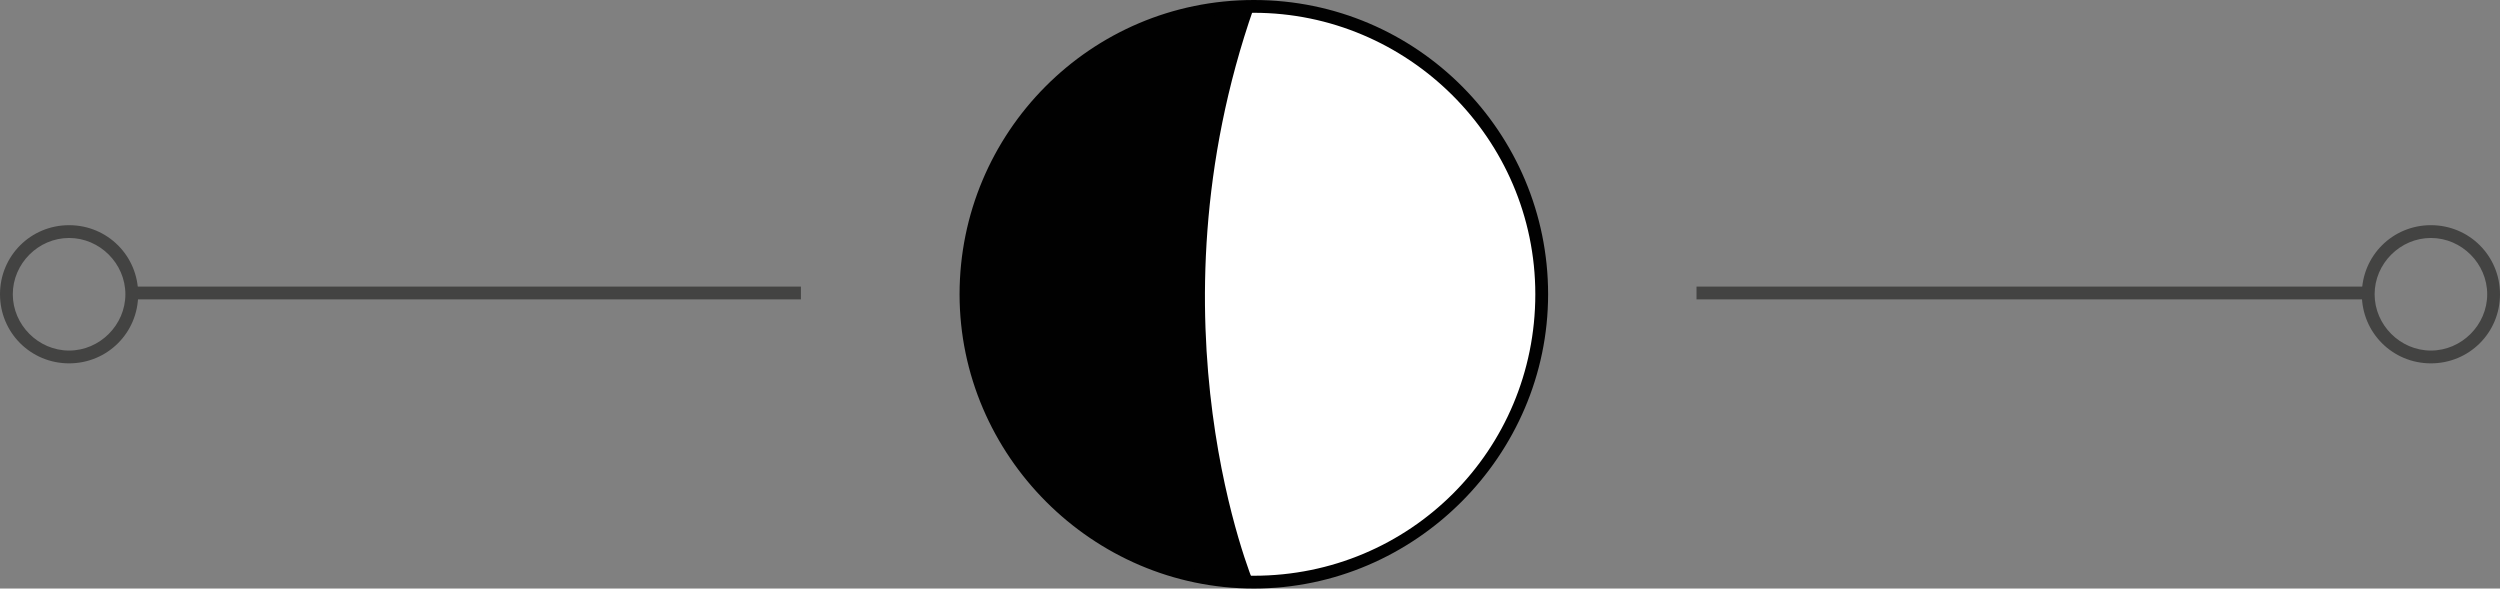 <?xml version="1.0" encoding="utf-8"?>
<!-- Generator: Adobe Illustrator 17.1.0, SVG Export Plug-In . SVG Version: 6.00 Build 0)  -->
<!DOCTYPE svg PUBLIC "-//W3C//DTD SVG 1.1//EN" "http://www.w3.org/Graphics/SVG/1.1/DTD/svg11.dtd">
<svg version="1.1" id="Layer_1" xmlns="http://www.w3.org/2000/svg" xmlns:xlink="http://www.w3.org/1999/xlink" x="0px" y="0px" viewBox="0 0 97.7 23" enable-background="new 0 0 97.7 23" xml:space="preserve">
	<rect x="0" y="0" width="97.7" height="23" fill="#808080" stroke="none"/>
	<g>
		<rect x="66.3" y="11.2" fill="#434342" width="26.2" height="0.5"/>
	</g>
	<g>
		<circle fill="#FFFFFF" cx="49" cy="11.5" r="11.3"/>
	</g>
	<g>
		<path fill="#434342" d="M95,14.2c-1.5,0-2.7-1.2-2.7-2.7s1.2-2.7,2.7-2.7s2.7,1.2,2.7,2.7S96.5,14.2,95,14.2z M95,9.3
		c-1.2,0-2.2,1-2.2,2.2s1,2.2,2.2,2.2s2.2-1,2.2-2.2S96.2,9.3,95,9.3z"/>
	</g>
	<g>
		<path fill="#010101" d="M49,22.8c0,0-4.3-10.2,0-22.5c0,0-10.2-0.1-11.3,10.8C37.7,11,37.3,21.8,49,22.8z"/>
	</g>
	<g>
		<rect x="5.1" y="11.2" fill="#434342" width="26.2" height="0.5"/>
	</g>
	<g>
		<path fill="#434342" d="M2.7,14.2C1.2,14.2,0,13,0,11.5s1.2-2.7,2.7-2.7s2.7,1.2,2.7,2.7S4.2,14.2,2.7,14.2z M2.7,9.3
		c-1.2,0-2.2,1-2.2,2.2s1,2.2,2.2,2.2s2.2-1,2.2-2.2S3.9,9.3,2.7,9.3z"/>
	</g>
	<g>
		<path fill="#010101" d="M49,23c-6.3,0-11.5-5.2-11.5-11.5S42.6,0,49,0s11.5,5.2,11.5,11.5S55.3,23,49,23z M49,0.5
		c-6.1,0-11,4.9-11,11s4.9,11,11,11s11-4.9,11-11S55,0.5,49,0.5z"/>
	</g>
</svg>
